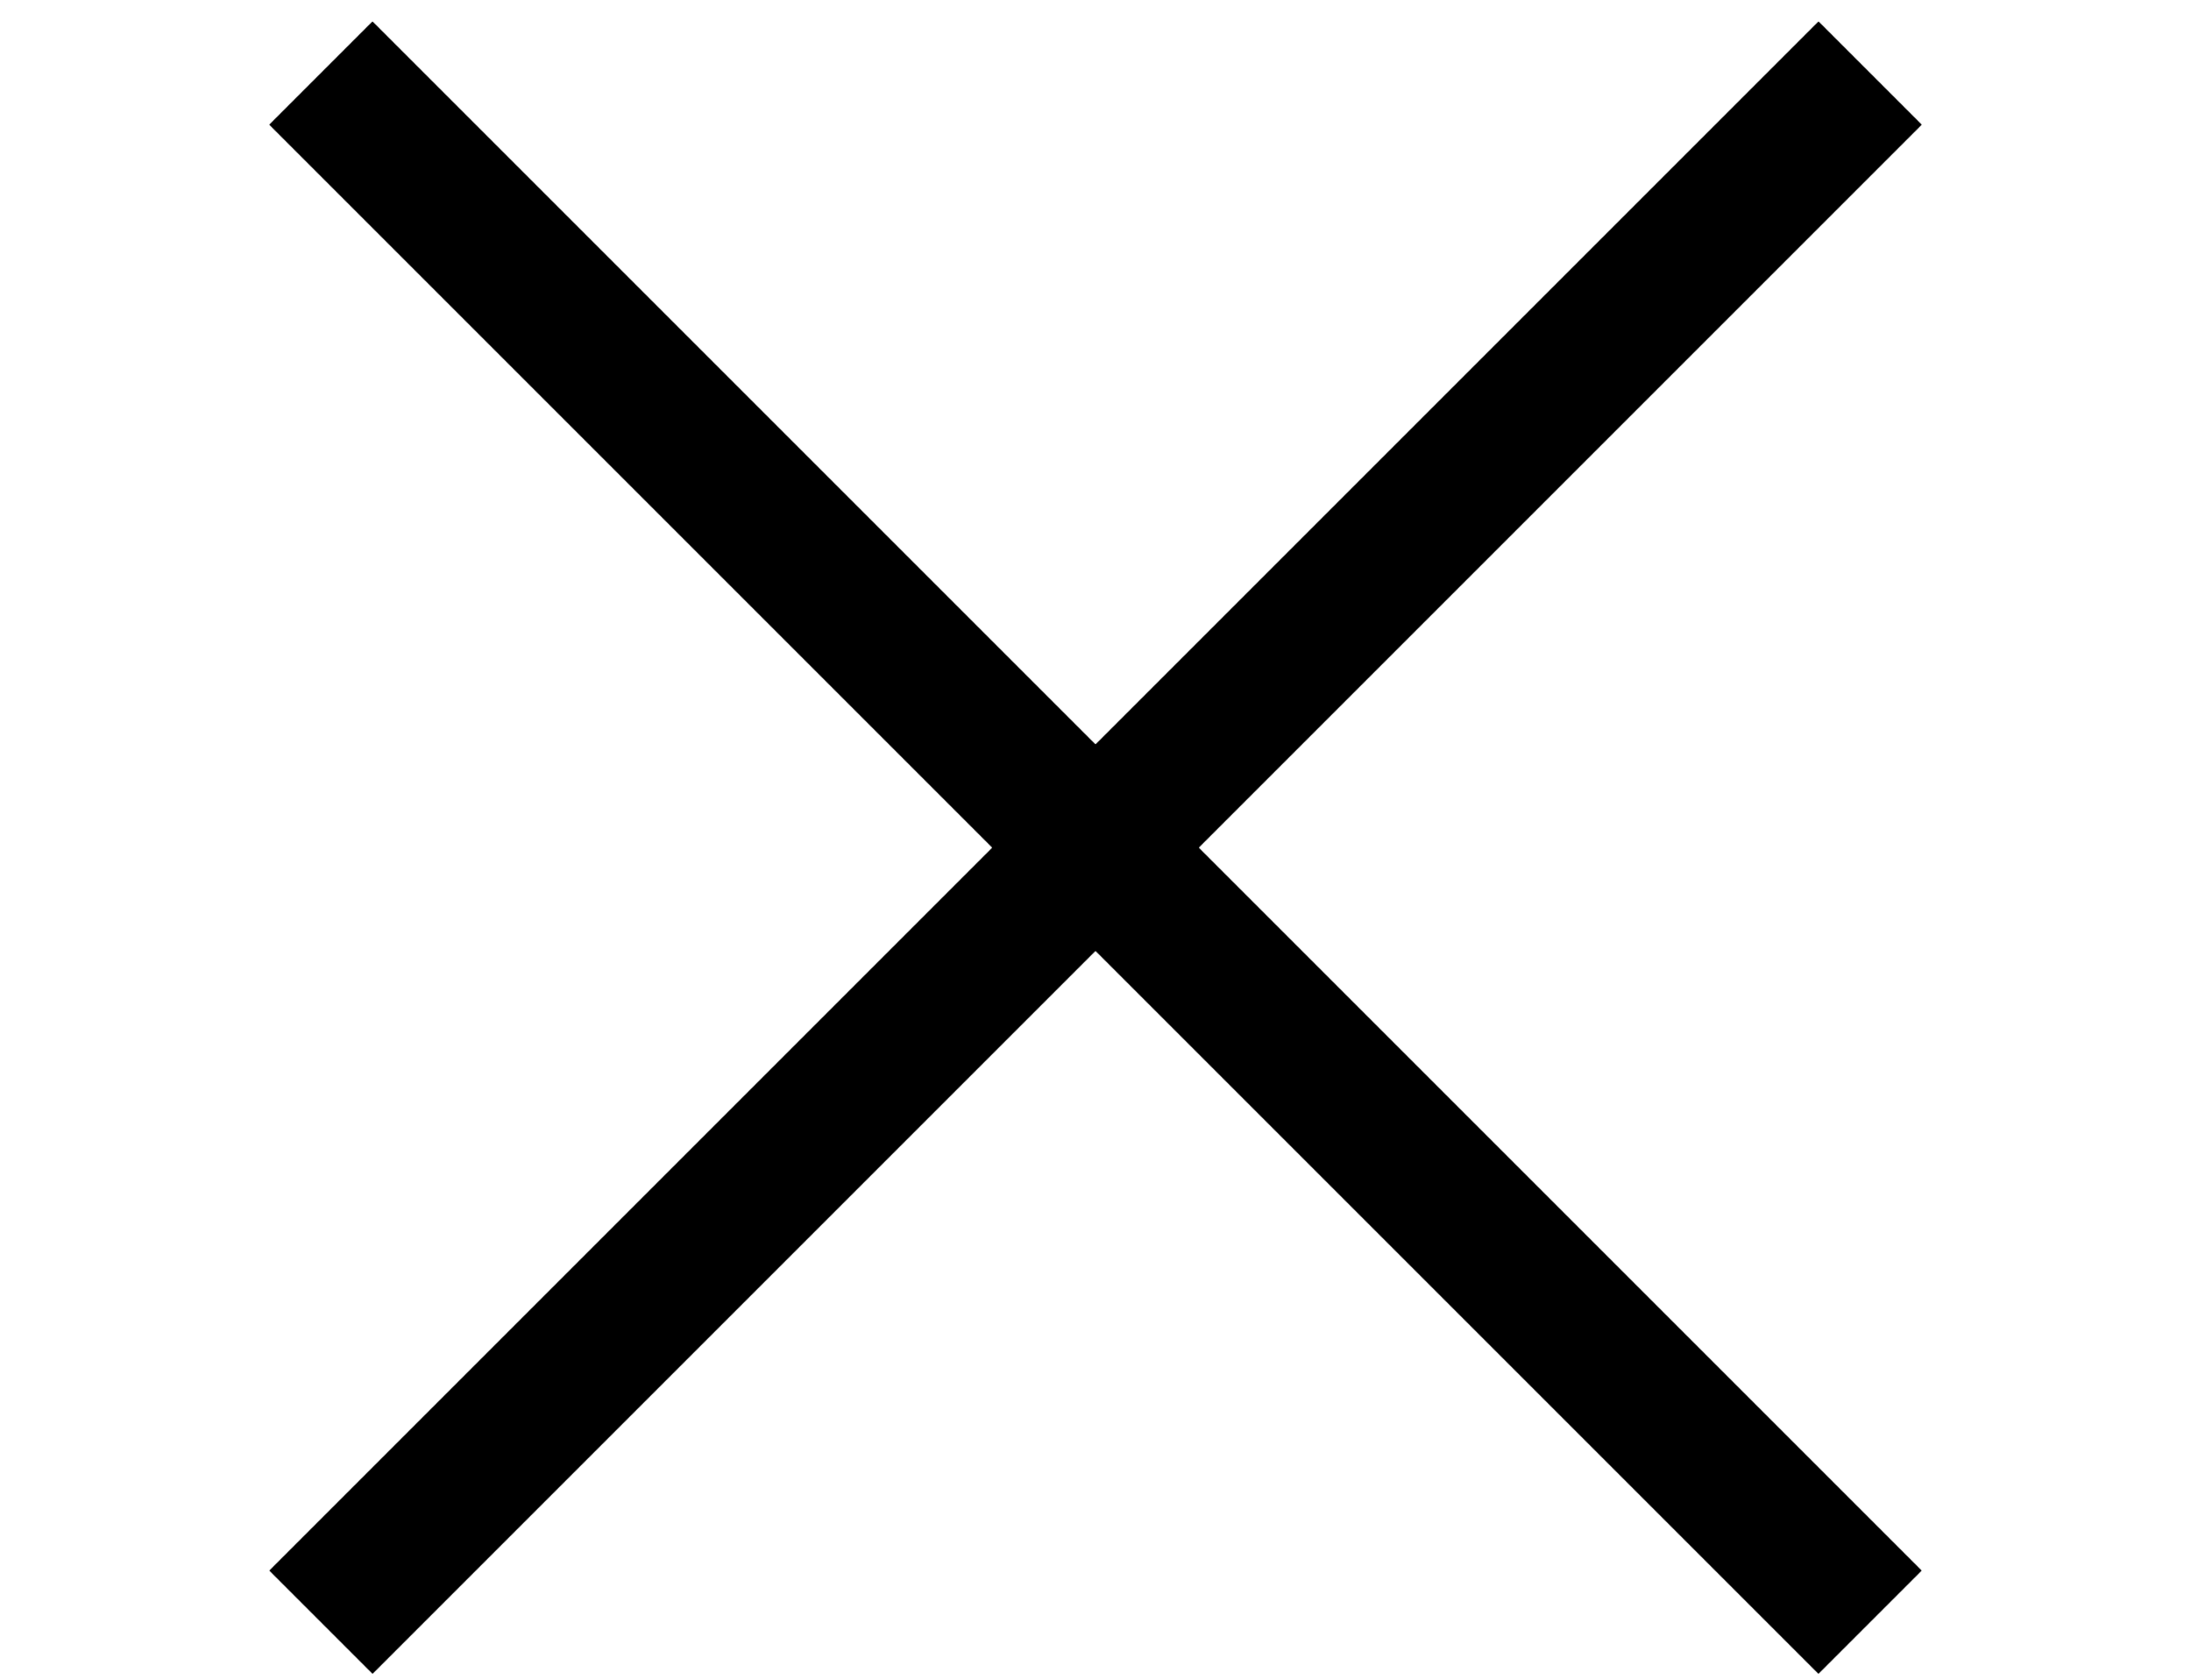 <svg width="30" height="23" viewBox="0 0 30 23" fill="none" xmlns="http://www.w3.org/2000/svg">
<path d="M4.394 22.213L25.607 1" stroke="black" stroke-width="2"/>
<path d="M4.393 1L25.606 22.213" stroke="black" stroke-width="2"/>
</svg>
